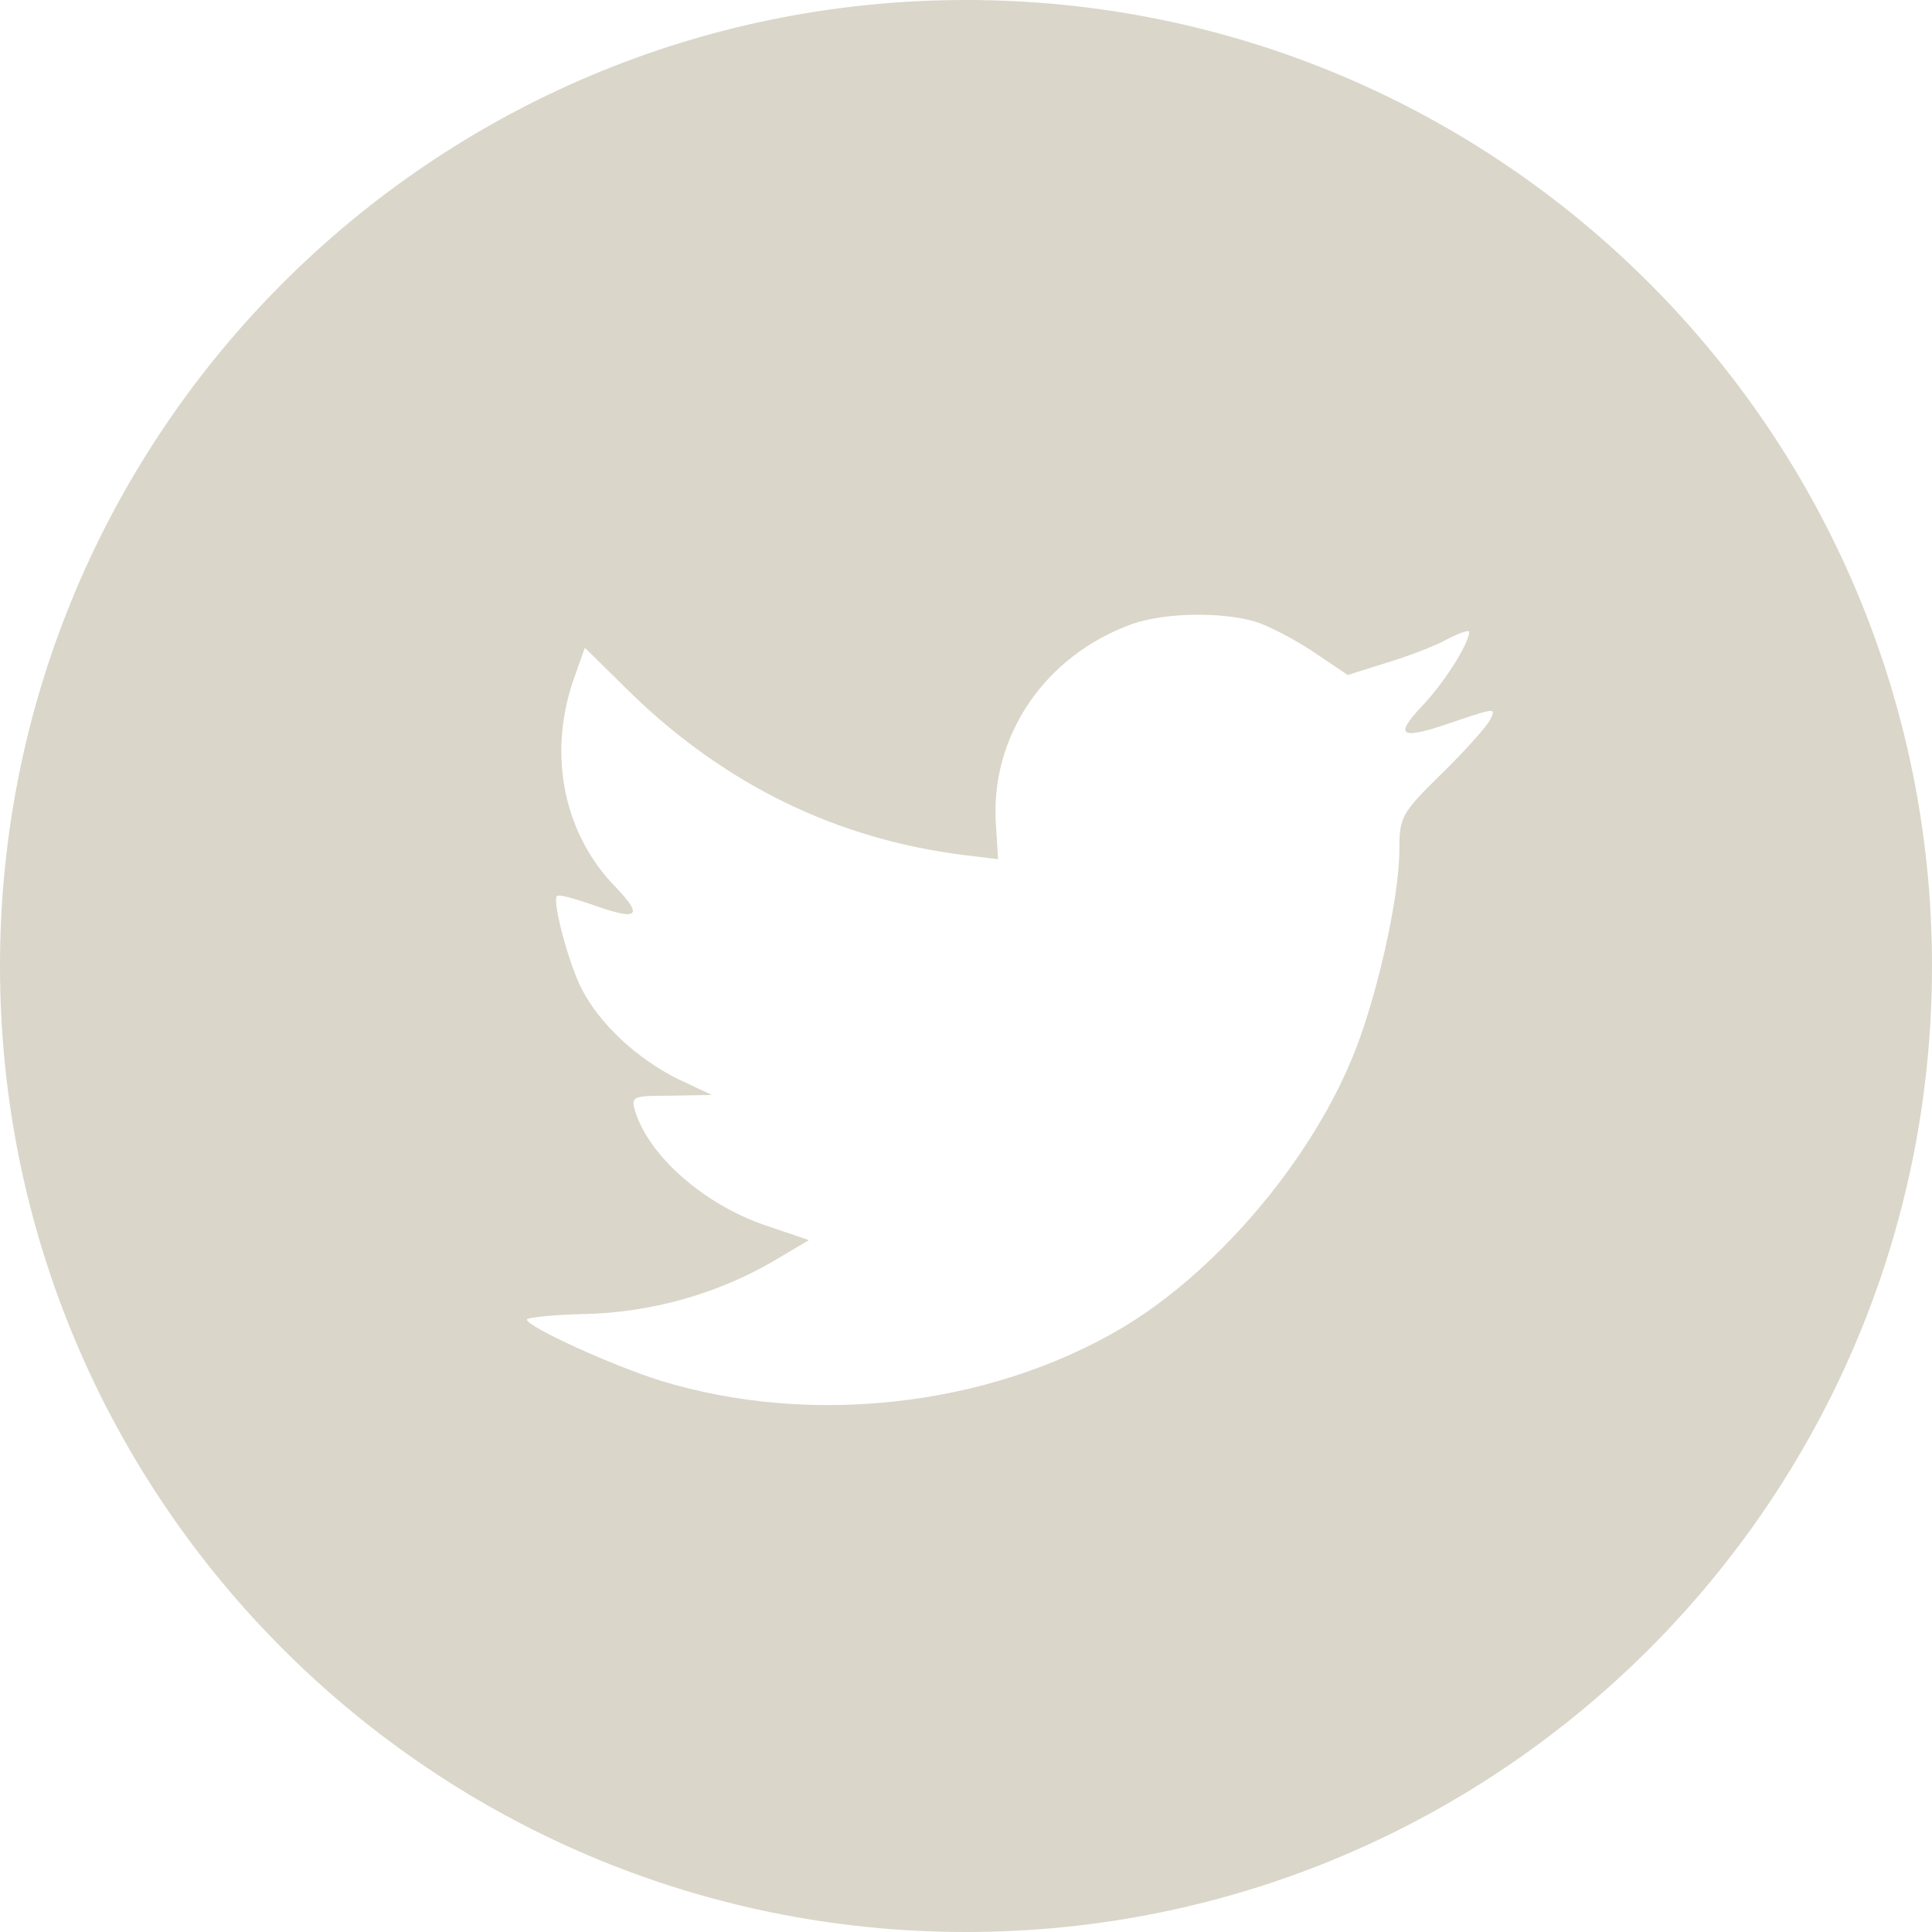 <?xml version="1.0" encoding="UTF-8"?>
<svg width="40px" height="40px" viewBox="0 0 40 40" version="1.1" xmlns="http://www.w3.org/2000/svg" xmlns:xlink="http://www.w3.org/1999/xlink">
    <title>footer/elementos/icono/small/facebook copy</title>
    <g id="Responsivo" stroke="none" stroke-width="1" fill="none" fill-rule="evenodd">
        <g id="Landing-Page-Copy-27" transform="translate(-495, -5205)" fill="#DAD6C9">
            <g id="Twitter" transform="translate(495, 5205)">
                <path d="M20,0 C31.046,0 40,8.954 40,20 C40,31.046 31.046,40 20,40 C8.954,40 1.07631778e-12,31.046 1.07631778e-12,20 C1.07631778e-12,8.954 8.954,0 20,0 Z M23.438,12.92 C21.632,13.57 20.49,15.246 20.62,17.08 L20.664,17.788 L19.941,17.701 C17.311,17.369 15.013,16.242 13.062,14.35 L12.109,13.411 L11.863,14.105 C11.343,15.65 11.675,17.282 12.759,18.38 C13.337,18.987 13.207,19.074 12.21,18.712 C11.863,18.597 11.559,18.51 11.53,18.554 C11.429,18.655 11.776,19.969 12.051,20.489 C12.426,21.211 13.192,21.919 14.031,22.338 L14.739,22.67 L13.9,22.685 C13.091,22.685 13.062,22.699 13.149,23.002 C13.438,23.941 14.58,24.938 15.851,25.371 L16.747,25.675 L15.967,26.137 C14.811,26.801 13.452,27.177 12.094,27.206 C11.444,27.22 10.909,27.278 10.909,27.321 C10.909,27.466 12.672,28.275 13.698,28.592 C16.776,29.531 20.432,29.127 23.178,27.524 C25.129,26.382 27.08,24.115 27.99,21.919 C28.482,20.749 28.973,18.611 28.973,17.586 C28.973,16.921 29.016,16.835 29.826,16.04 C30.302,15.578 30.75,15.072 30.837,14.928 C30.982,14.654 30.967,14.654 30.23,14.899 C29.002,15.332 28.828,15.275 29.435,14.625 C29.883,14.162 30.418,13.325 30.418,13.079 C30.418,13.036 30.201,13.108 29.956,13.238 C29.696,13.383 29.117,13.599 28.684,13.729 L27.904,13.975 L27.195,13.498 C26.805,13.238 26.256,12.949 25.967,12.863 C25.23,12.66 24.103,12.689 23.438,12.92 Z" id="Combined-Shape"></path>
            </g>
        </g>
    </g>
</svg>